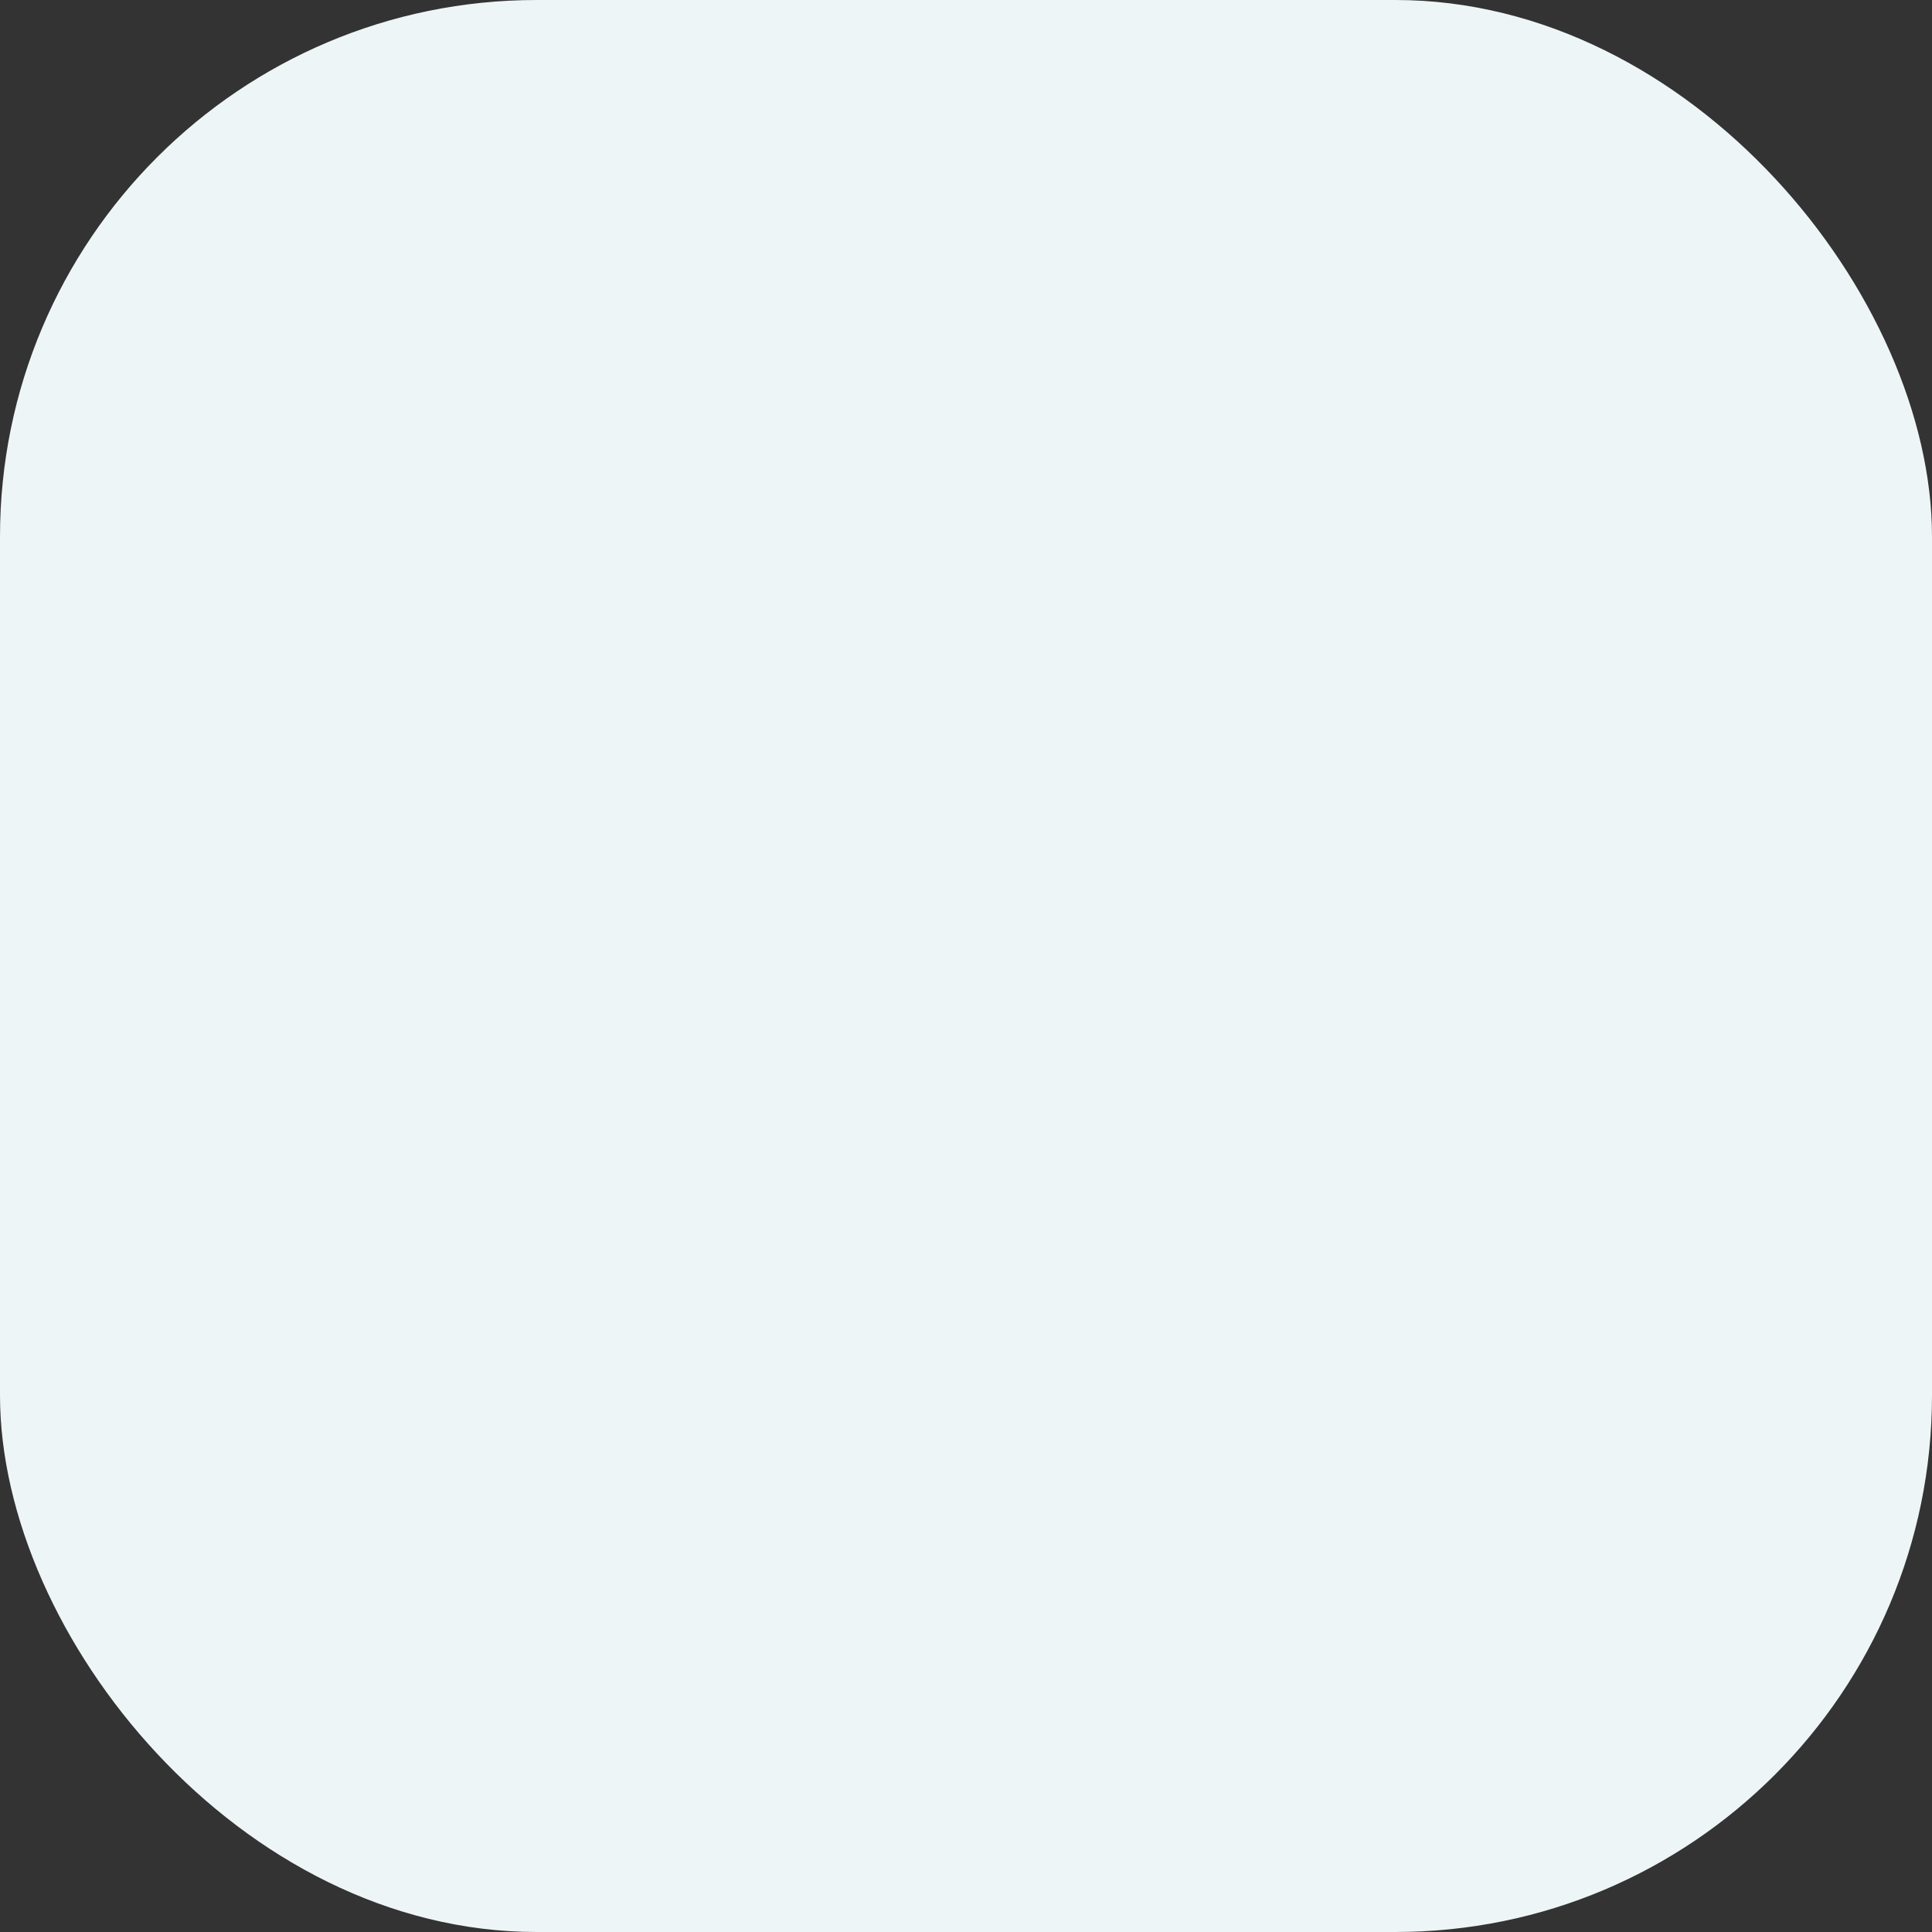 <svg xmlns="http://www.w3.org/2000/svg" width="36" height="36" viewBox="0 0 36 36">
  <rect x="0" y="0" width="36" height="36" fill="#333333" stroke="none"/>
  <rect id="unchecked_box_popup" width="36" height="36" rx="10" fill="#eef5f6"/>
</svg>
